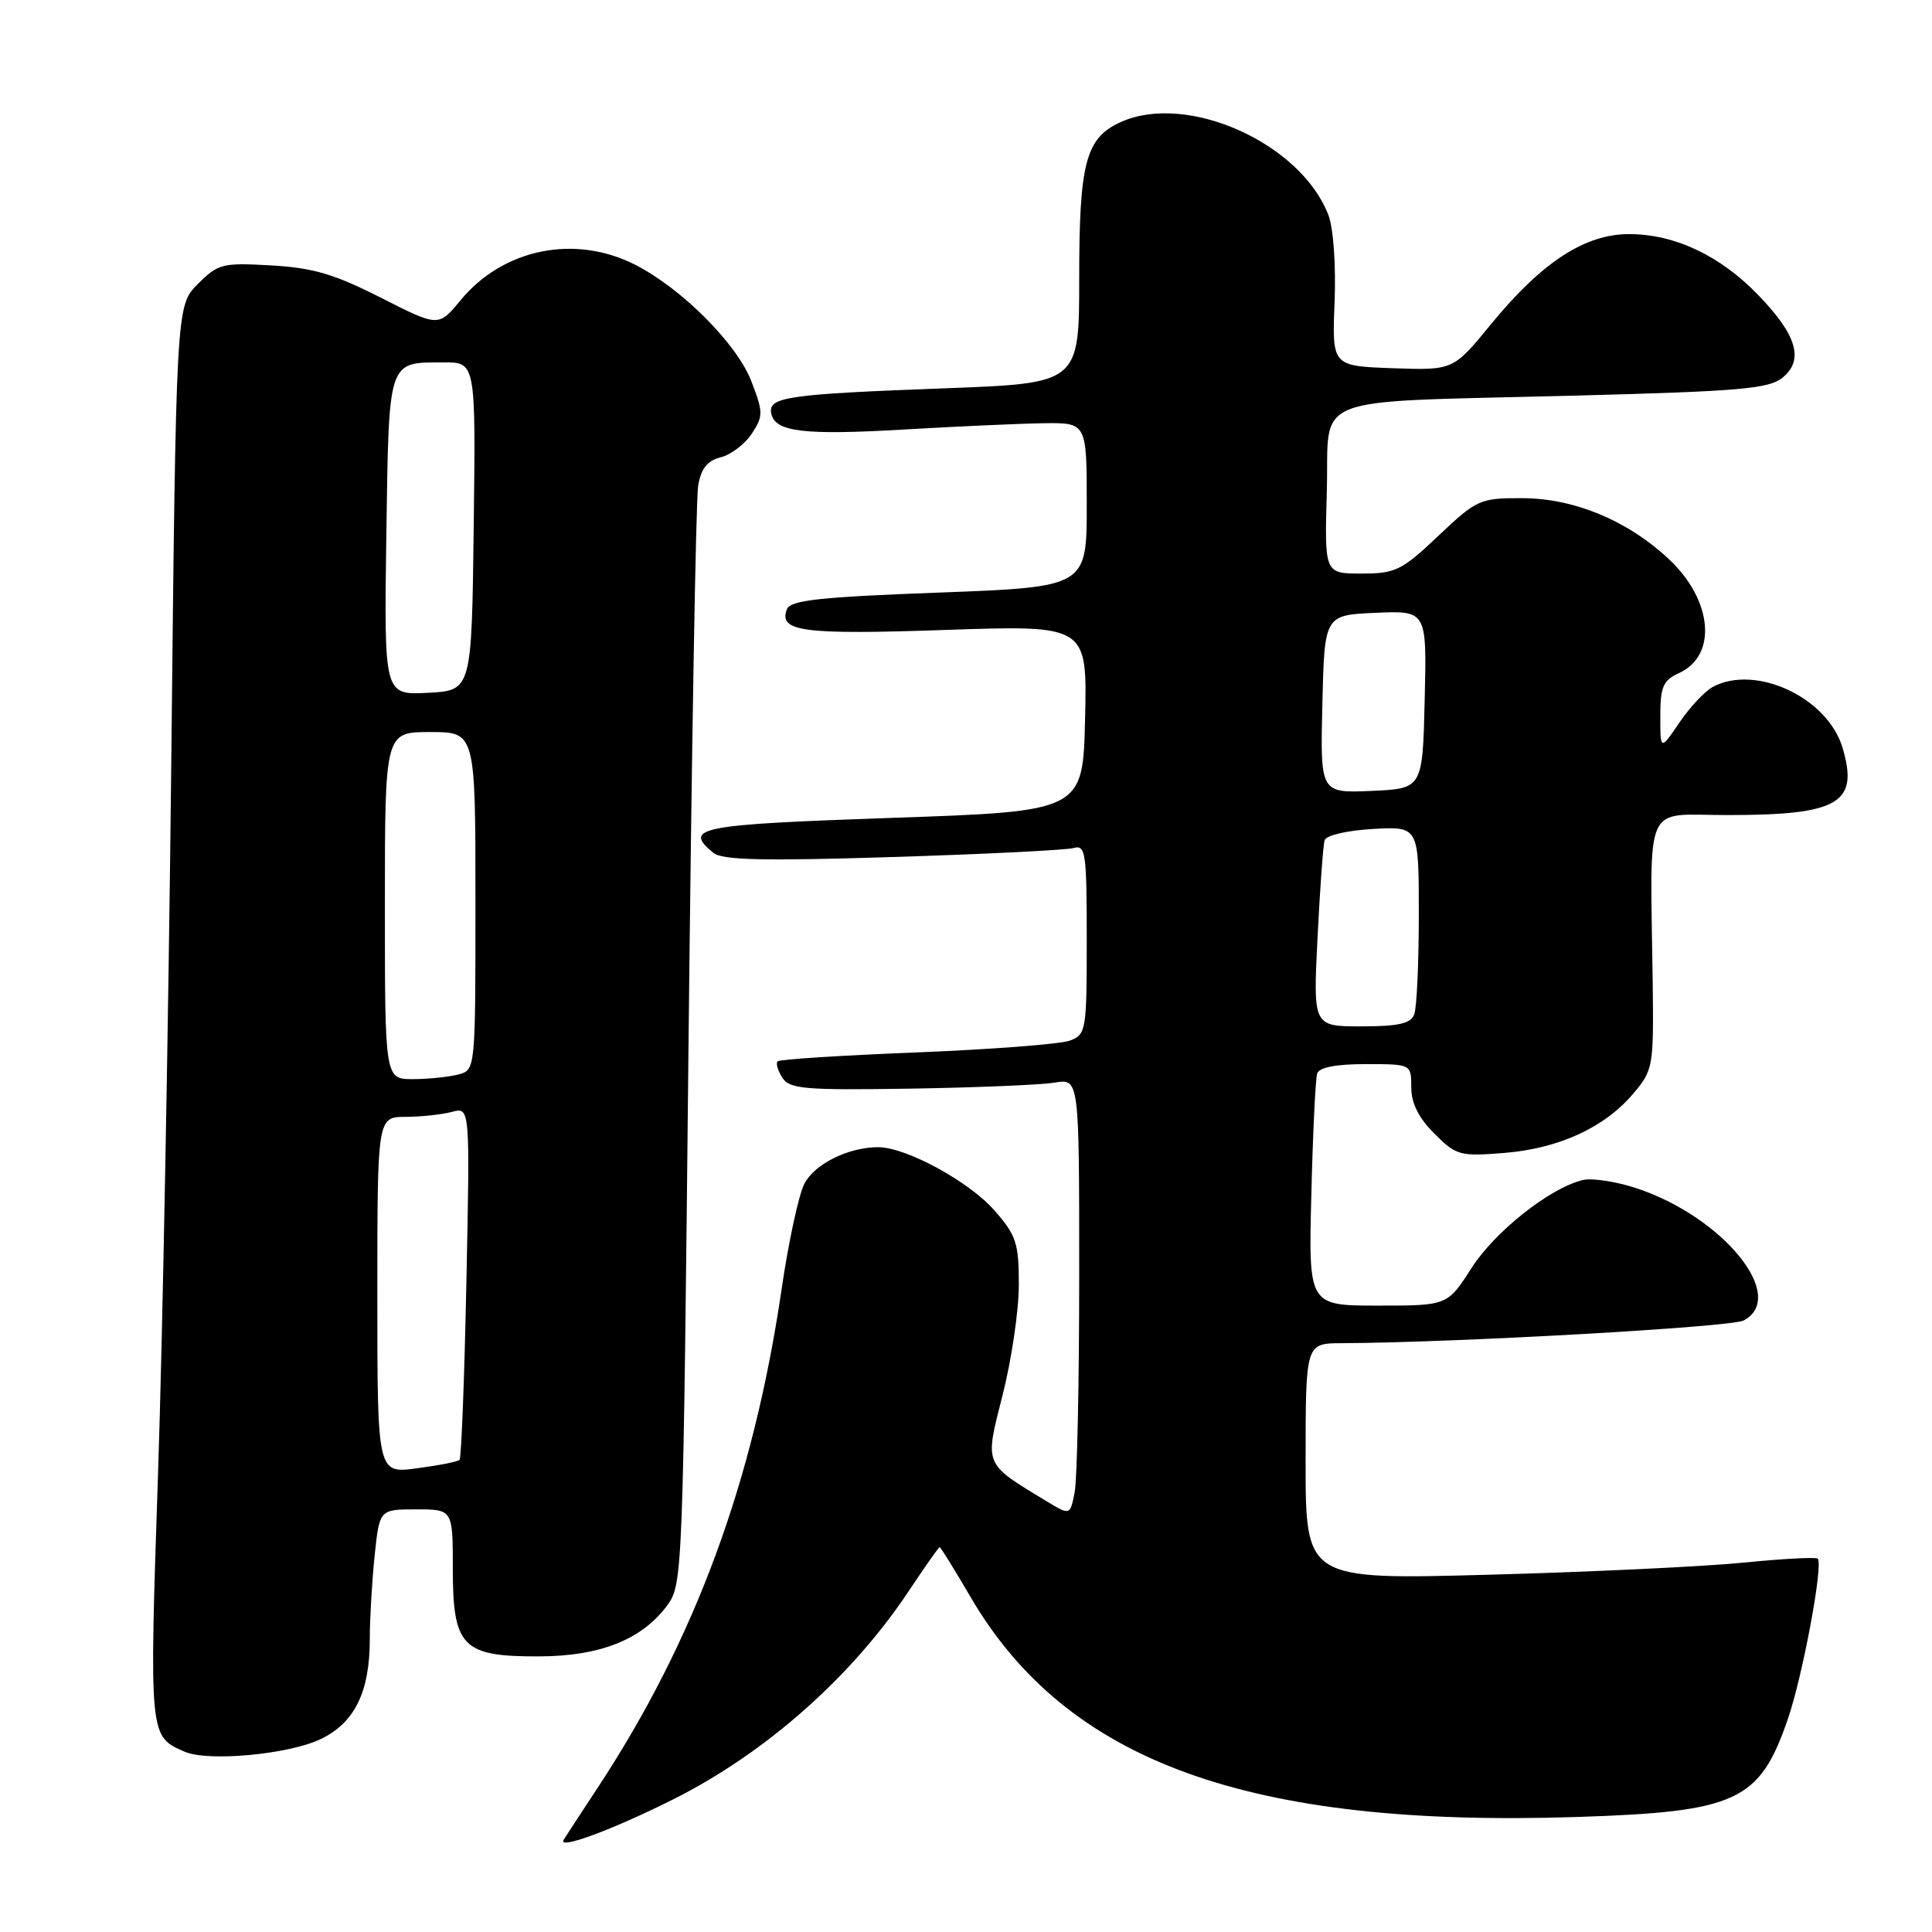 <?xml version="1.0" encoding="UTF-8" standalone="no"?>
<!DOCTYPE svg PUBLIC "-//W3C//DTD SVG 1.1//EN" "http://www.w3.org/Graphics/SVG/1.1/DTD/svg11.dtd" >
<svg xmlns="http://www.w3.org/2000/svg" xmlns:xlink="http://www.w3.org/1999/xlink" version="1.1" viewBox="0 0 256 256">
 <g >
 <path fill="currentColor"
d=" M 89.27 238.39 C 101.49 232.25 112.91 222.14 120.47 210.74 C 122.57 207.58 124.39 205.00 124.51 205.00 C 124.63 205.00 126.48 207.97 128.60 211.61 C 141.38 233.46 165.41 242.18 208.96 240.76 C 230.16 240.07 233.15 238.68 236.90 227.78 C 238.86 222.09 241.62 207.29 240.86 206.53 C 240.64 206.30 236.18 206.54 230.97 207.06 C 225.76 207.58 210.59 208.30 197.25 208.66 C 173.00 209.32 173.00 209.32 173.00 193.66 C 173.00 178.00 173.00 178.00 177.75 177.98 C 192.92 177.91 229.40 175.85 231.05 174.97 C 236.92 171.83 228.37 161.28 216.88 157.46 C 214.14 156.55 210.90 156.06 209.68 156.37 C 205.29 157.47 198.09 163.18 194.97 168.04 C 191.79 173.00 191.79 173.00 182.59 173.00 C 173.38 173.00 173.38 173.00 173.76 158.25 C 173.96 150.14 174.31 142.94 174.53 142.25 C 174.80 141.43 177.02 141.00 180.97 141.00 C 187.00 141.00 187.00 141.00 187.00 144.08 C 187.00 146.17 187.97 148.13 190.06 150.21 C 192.96 153.11 193.43 153.24 199.33 152.77 C 206.59 152.18 212.65 149.39 216.44 144.88 C 219.06 141.78 219.13 141.32 218.99 130.09 C 218.67 105.68 217.63 108.00 228.93 108.00 C 243.67 108.00 246.34 106.43 244.14 99.06 C 242.15 92.42 232.64 87.98 226.95 91.02 C 225.90 91.59 223.90 93.72 222.52 95.76 C 220.00 99.46 220.00 99.46 220.00 94.89 C 220.00 91.00 220.37 90.15 222.47 89.19 C 227.57 86.87 226.95 79.58 221.20 74.15 C 215.74 69.00 208.60 66.02 201.69 66.01 C 196.08 66.00 195.69 66.18 190.59 71.00 C 185.73 75.60 184.91 76.00 180.40 76.00 C 175.50 76.00 175.50 76.00 175.81 65.08 C 176.18 52.02 172.68 53.36 208.79 52.42 C 230.52 51.85 234.37 51.52 236.19 50.05 C 239.08 47.70 238.10 44.37 232.93 39.05 C 227.89 33.85 221.95 31.05 215.92 31.02 C 210.03 30.99 204.30 34.73 197.53 43.00 C 192.56 49.07 192.56 49.07 184.53 48.79 C 176.50 48.50 176.50 48.50 176.84 40.00 C 177.03 35.14 176.68 30.21 176.02 28.50 C 172.36 18.94 157.26 12.19 148.47 16.19 C 143.86 18.29 143.00 21.56 143.00 36.84 C 143.00 50.79 143.00 50.79 125.25 51.45 C 104.31 52.23 101.78 52.60 102.19 54.77 C 102.67 57.24 106.50 57.70 120.00 56.90 C 126.88 56.50 135.09 56.13 138.25 56.08 C 144.00 56.00 144.00 56.00 144.00 66.89 C 144.00 77.78 144.00 77.78 124.42 78.52 C 108.56 79.11 104.73 79.53 104.27 80.73 C 103.13 83.70 106.37 84.12 125.28 83.47 C 144.06 82.83 144.06 82.83 143.78 95.16 C 143.50 107.50 143.50 107.50 118.25 108.37 C 92.49 109.26 90.47 109.65 94.51 113.00 C 95.67 113.97 101.10 114.10 118.26 113.56 C 130.49 113.18 141.29 112.64 142.25 112.37 C 143.85 111.91 144.00 112.94 144.00 124.46 C 144.00 136.60 143.92 137.08 141.75 137.89 C 140.51 138.35 131.40 139.05 121.50 139.45 C 111.60 139.84 103.29 140.37 103.04 140.63 C 102.78 140.89 103.06 141.86 103.66 142.80 C 104.63 144.30 106.60 144.47 120.63 144.25 C 129.36 144.11 137.96 143.75 139.75 143.45 C 143.00 142.91 143.00 142.91 143.00 168.83 C 143.00 183.09 142.73 196.11 142.39 197.78 C 141.79 200.81 141.79 200.81 138.64 198.90 C 130.29 193.84 130.46 194.25 132.85 184.85 C 134.03 180.22 135.00 173.65 135.00 170.25 C 135.00 164.71 134.67 163.69 131.76 160.38 C 128.41 156.56 120.09 152.03 116.40 152.01 C 112.45 151.99 107.94 154.22 106.58 156.86 C 105.83 158.31 104.48 164.59 103.57 170.80 C 99.84 196.28 92.10 217.27 79.20 236.88 C 77.16 239.97 75.14 243.07 74.70 243.76 C 73.78 245.19 81.07 242.50 89.27 238.39 Z  M 42.45 230.46 C 46.98 228.31 49.00 224.21 49.00 217.18 C 49.00 214.49 49.29 209.53 49.64 206.15 C 50.28 200.00 50.28 200.00 55.14 200.00 C 60.00 200.00 60.00 200.00 60.00 207.85 C 60.00 218.21 61.26 219.51 71.36 219.48 C 79.53 219.47 85.09 217.25 88.44 212.68 C 90.46 209.91 90.51 208.43 91.23 138.68 C 91.64 99.53 92.21 66.08 92.51 64.35 C 92.90 62.07 93.73 61.03 95.51 60.59 C 96.87 60.25 98.71 58.84 99.62 57.46 C 101.14 55.14 101.14 54.64 99.58 50.57 C 97.68 45.59 90.38 38.26 84.18 35.09 C 76.18 31.01 66.67 32.94 61.02 39.79 C 58.11 43.33 58.11 43.33 50.45 39.44 C 44.29 36.31 41.45 35.48 35.93 35.17 C 29.47 34.80 28.90 34.94 26.20 37.65 C 23.33 40.52 23.33 40.52 22.69 101.51 C 22.33 135.05 21.55 177.26 20.94 195.30 C 19.77 230.24 19.76 230.06 24.47 232.11 C 27.56 233.46 38.18 232.48 42.45 230.46 Z  M 174.58 124.25 C 174.90 117.79 175.32 111.98 175.52 111.34 C 175.72 110.68 178.48 110.04 181.94 109.84 C 188.00 109.50 188.00 109.50 188.00 121.17 C 188.00 127.59 187.73 133.55 187.39 134.42 C 186.93 135.63 185.30 136.00 180.39 136.00 C 173.99 136.00 173.99 136.00 174.58 124.25 Z  M 175.22 93.30 C 175.50 81.50 175.50 81.50 182.28 81.20 C 189.06 80.91 189.06 80.91 188.78 92.70 C 188.50 104.50 188.50 104.50 181.72 104.80 C 174.94 105.09 174.94 105.09 175.22 93.30 Z  M 50.00 171.63 C 50.00 148.00 50.00 148.00 53.75 147.99 C 55.81 147.98 58.58 147.68 59.89 147.33 C 62.28 146.69 62.28 146.69 61.80 169.85 C 61.54 182.59 61.13 193.20 60.89 193.44 C 60.66 193.68 58.11 194.18 55.23 194.56 C 50.00 195.26 50.00 195.26 50.00 171.63 Z  M 51.00 120.00 C 51.00 97.00 51.00 97.00 57.00 97.00 C 63.00 97.00 63.00 97.00 63.00 119.38 C 63.00 141.75 63.00 141.77 60.75 142.37 C 59.51 142.70 56.81 142.98 54.75 142.99 C 51.00 143.00 51.00 143.00 51.00 120.00 Z  M 51.19 71.01 C 51.54 47.43 51.33 48.04 58.77 48.02 C 63.04 48.00 63.04 48.00 62.77 69.75 C 62.50 91.50 62.50 91.50 56.69 91.80 C 50.89 92.10 50.89 92.10 51.19 71.01 Z "/>
</g>
</svg>